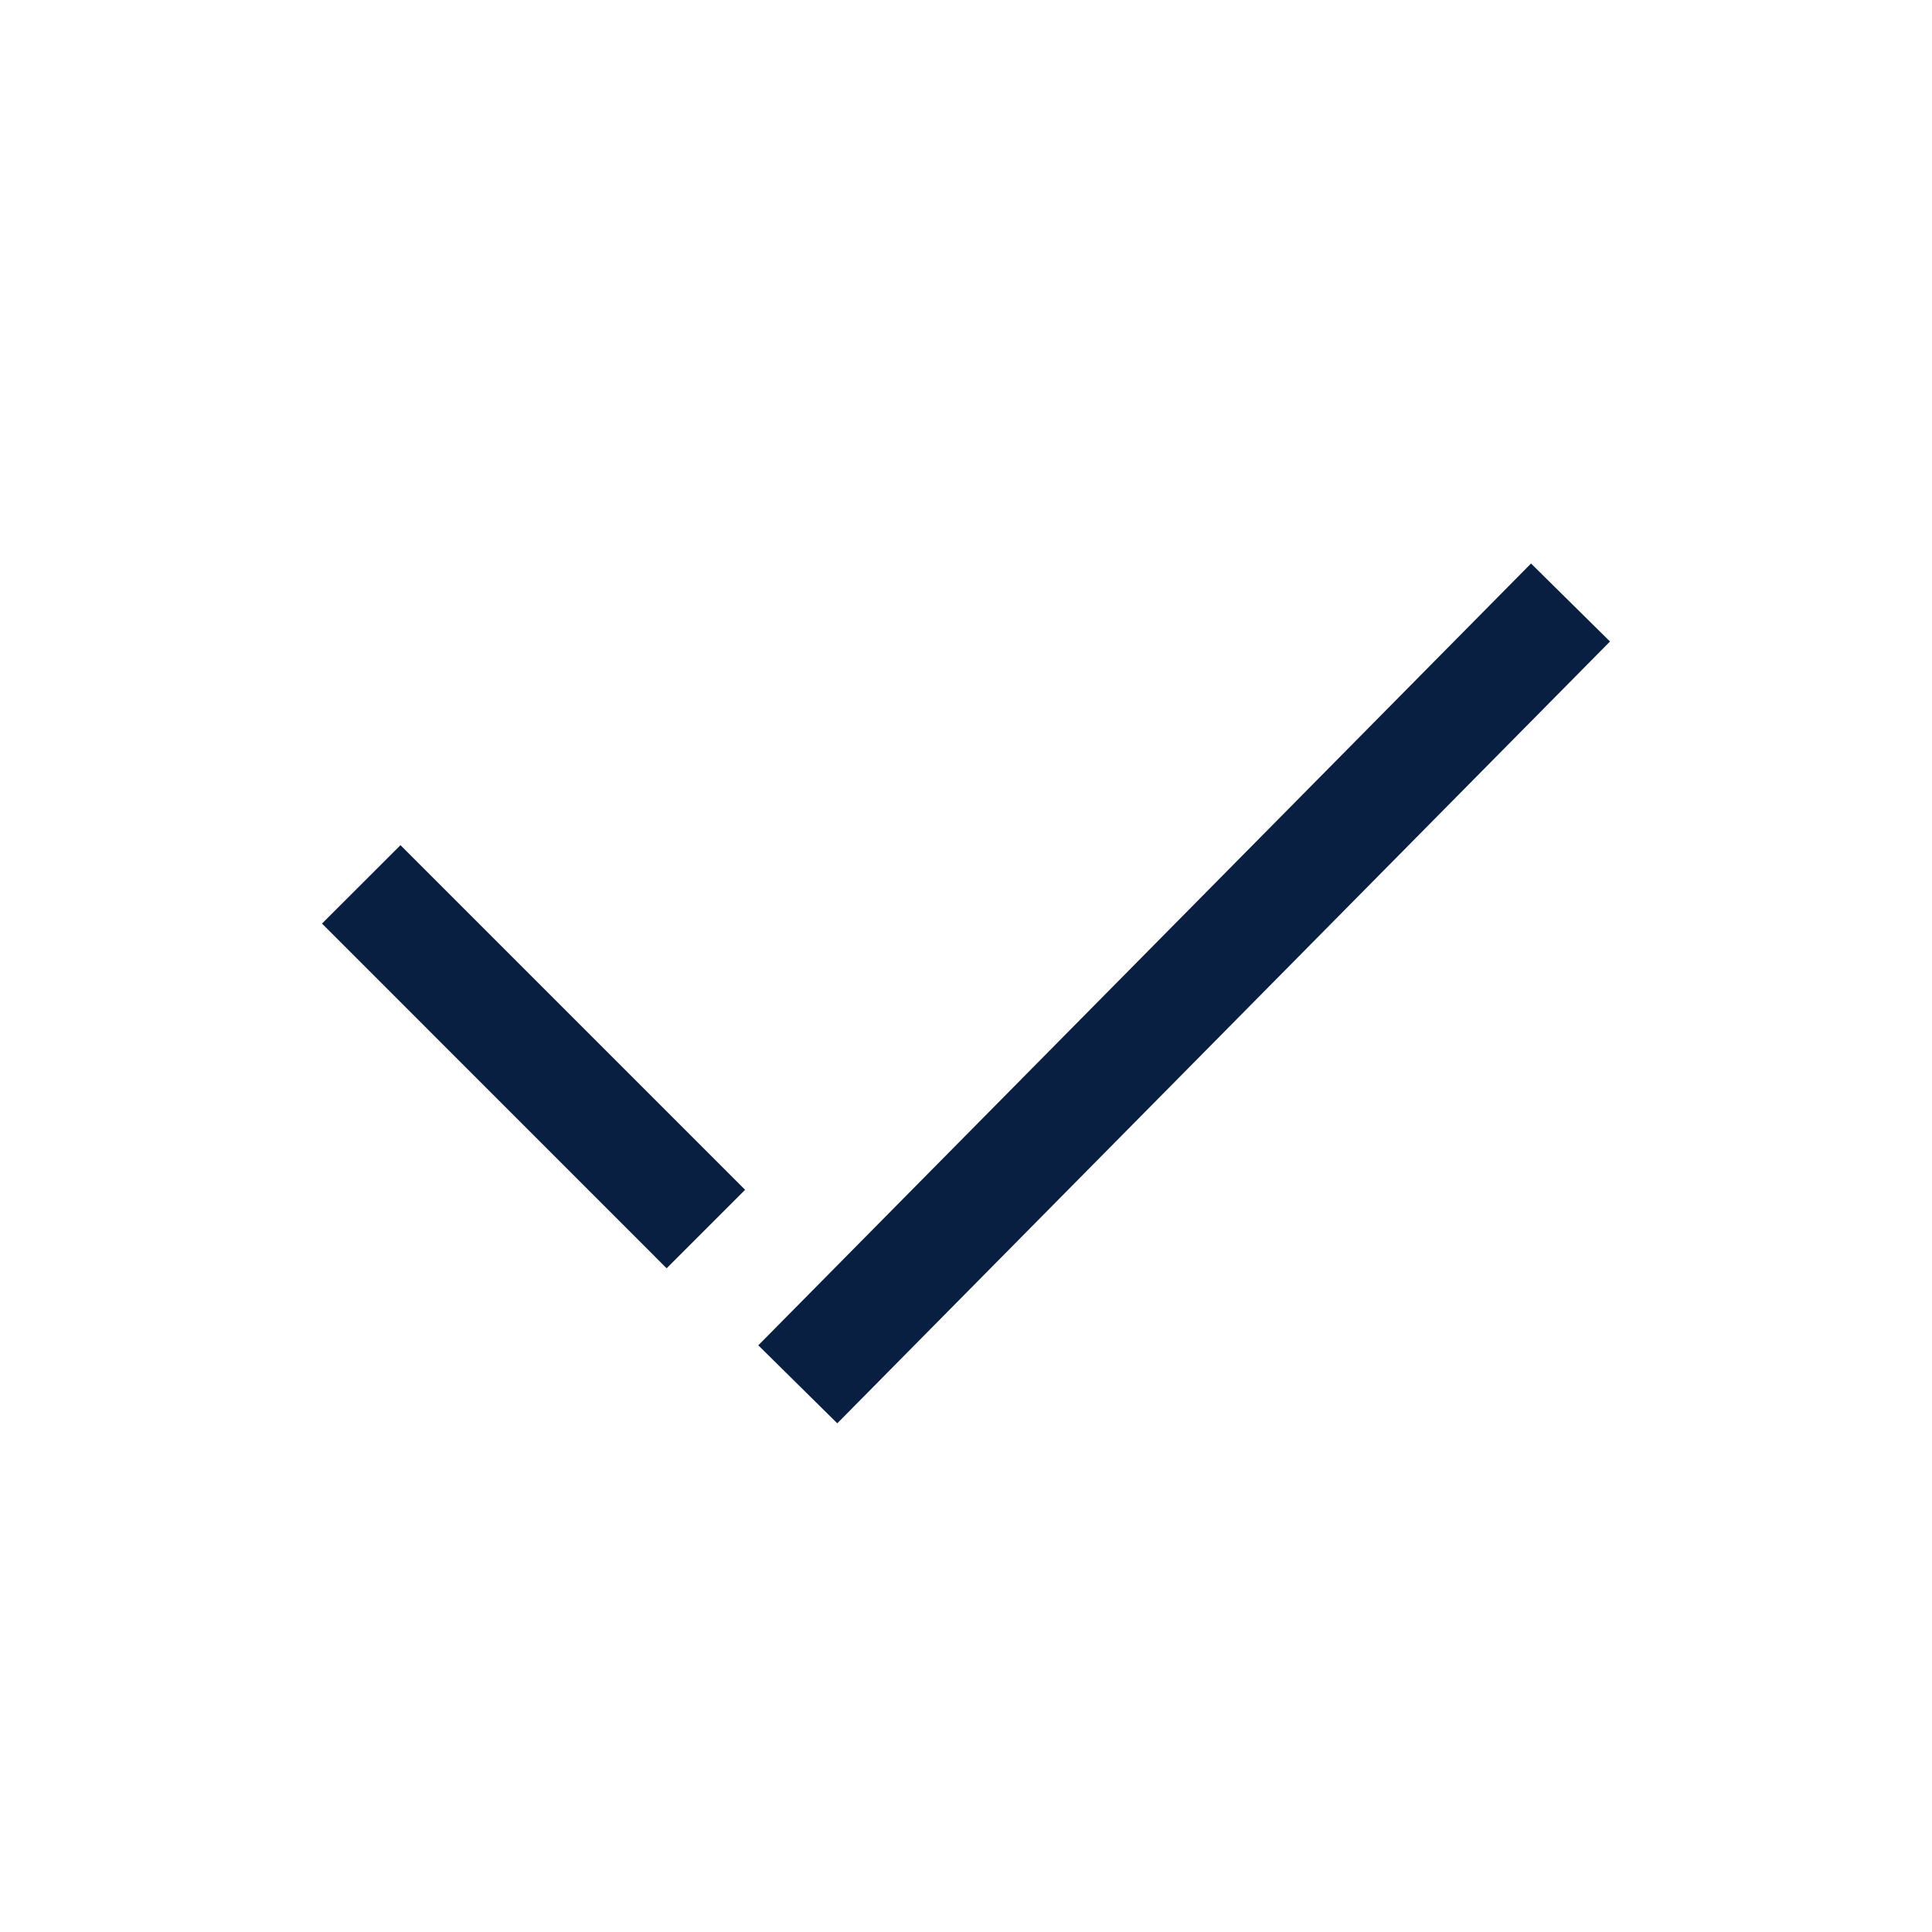 <svg width="24" height="24" viewBox="0 0 24 24" fill="none" xmlns="http://www.w3.org/2000/svg">
<path fill-rule="evenodd" clip-rule="evenodd" d="M9.42 16.712L19.019 7L20 7.969L10.401 17.681L9.42 16.712ZM8.281 15.755L4 11.473L4.975 10.499L9.256 14.78L8.281 15.755Z" fill="#081F42"/>
</svg>
